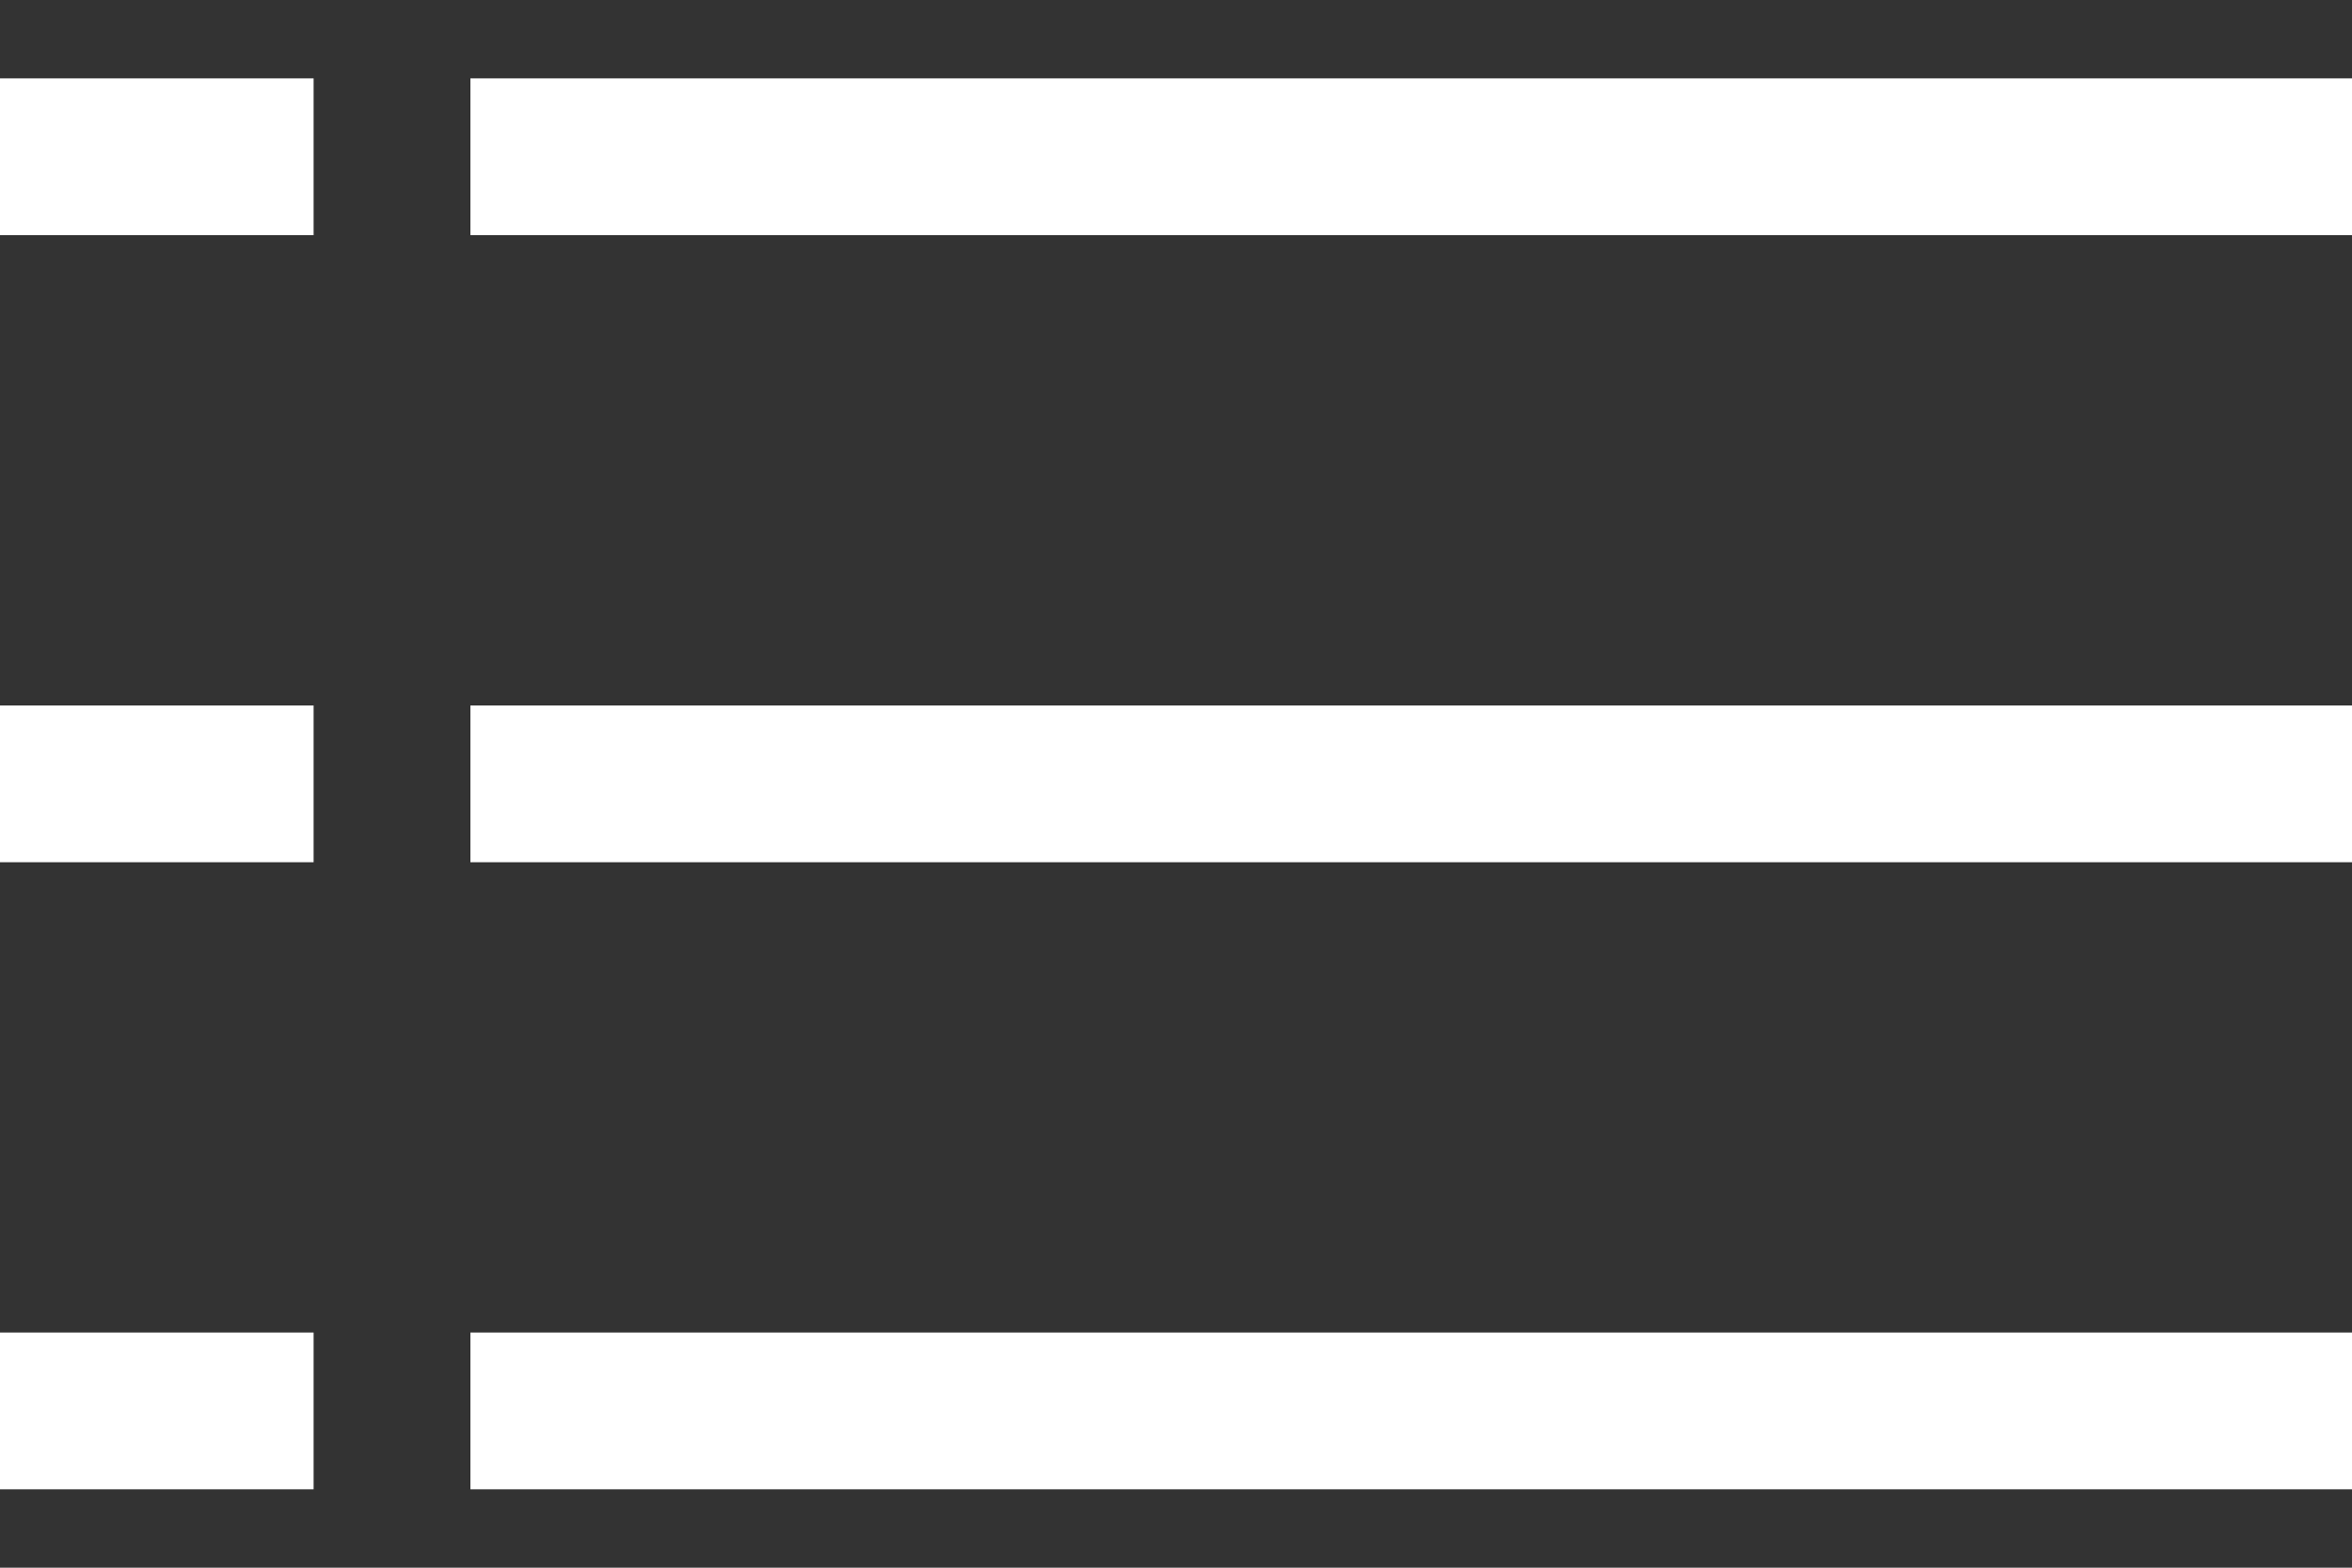 <svg width="15" height="10" viewBox="0 0 15 10" fill="none" xmlns="http://www.w3.org/2000/svg">
<rect x="0" y="0" width="15" height="10" fill="#333333" stroke="none"/>
<path fill-rule="evenodd" clip-rule="evenodd" d="M0 0.5H2V1.5H0V0.5ZM2 4.5H0V5.5H2V4.5ZM2 8.5H0V9.5H2V8.5ZM15 8.5H3V9.5H15V8.5ZM3 4.5H15V5.5H3V4.5ZM15 0.5H3V1.5H15V0.5Z" fill="white"/>
</svg>
